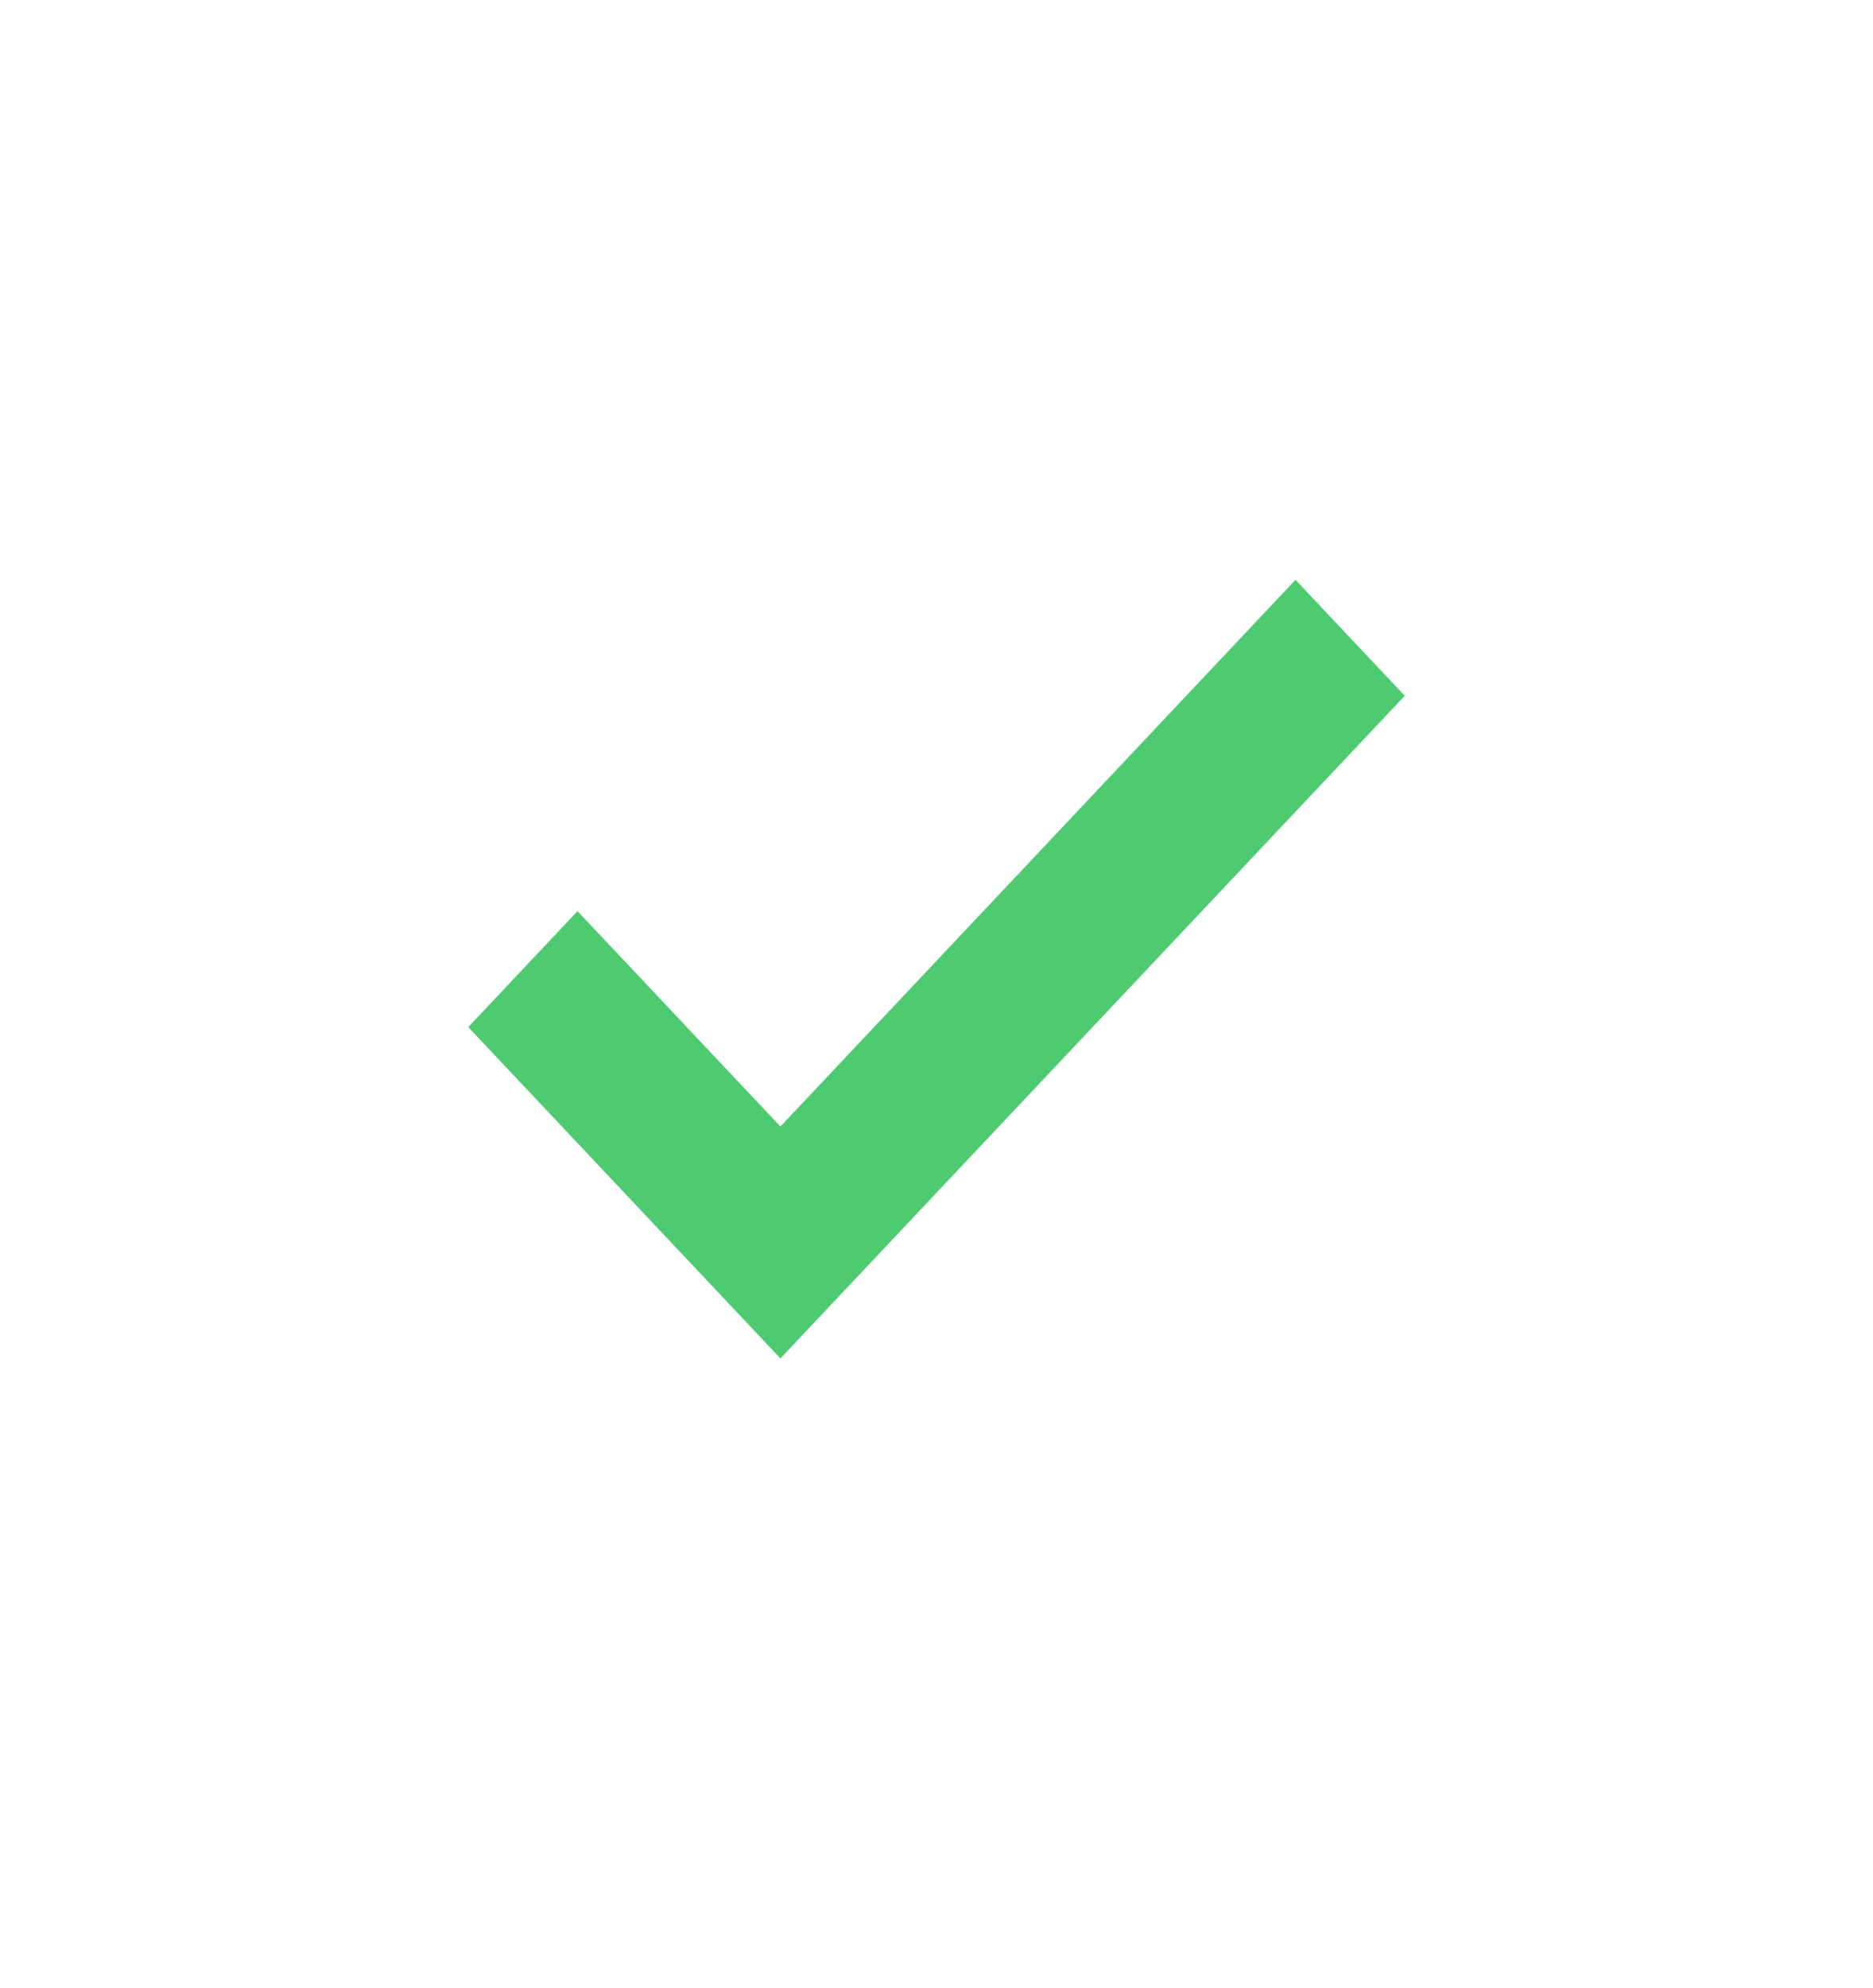 <svg width="181" height="192" viewBox="0 0 181 192" fill="none" xmlns="http://www.w3.org/2000/svg">
<path d="M75.417 131.2L45.25 99.2L55.808 88L75.417 108.8L125.192 56L135.75 67.2L75.417 131.2Z" fill="#4ECB71"/>
</svg>
